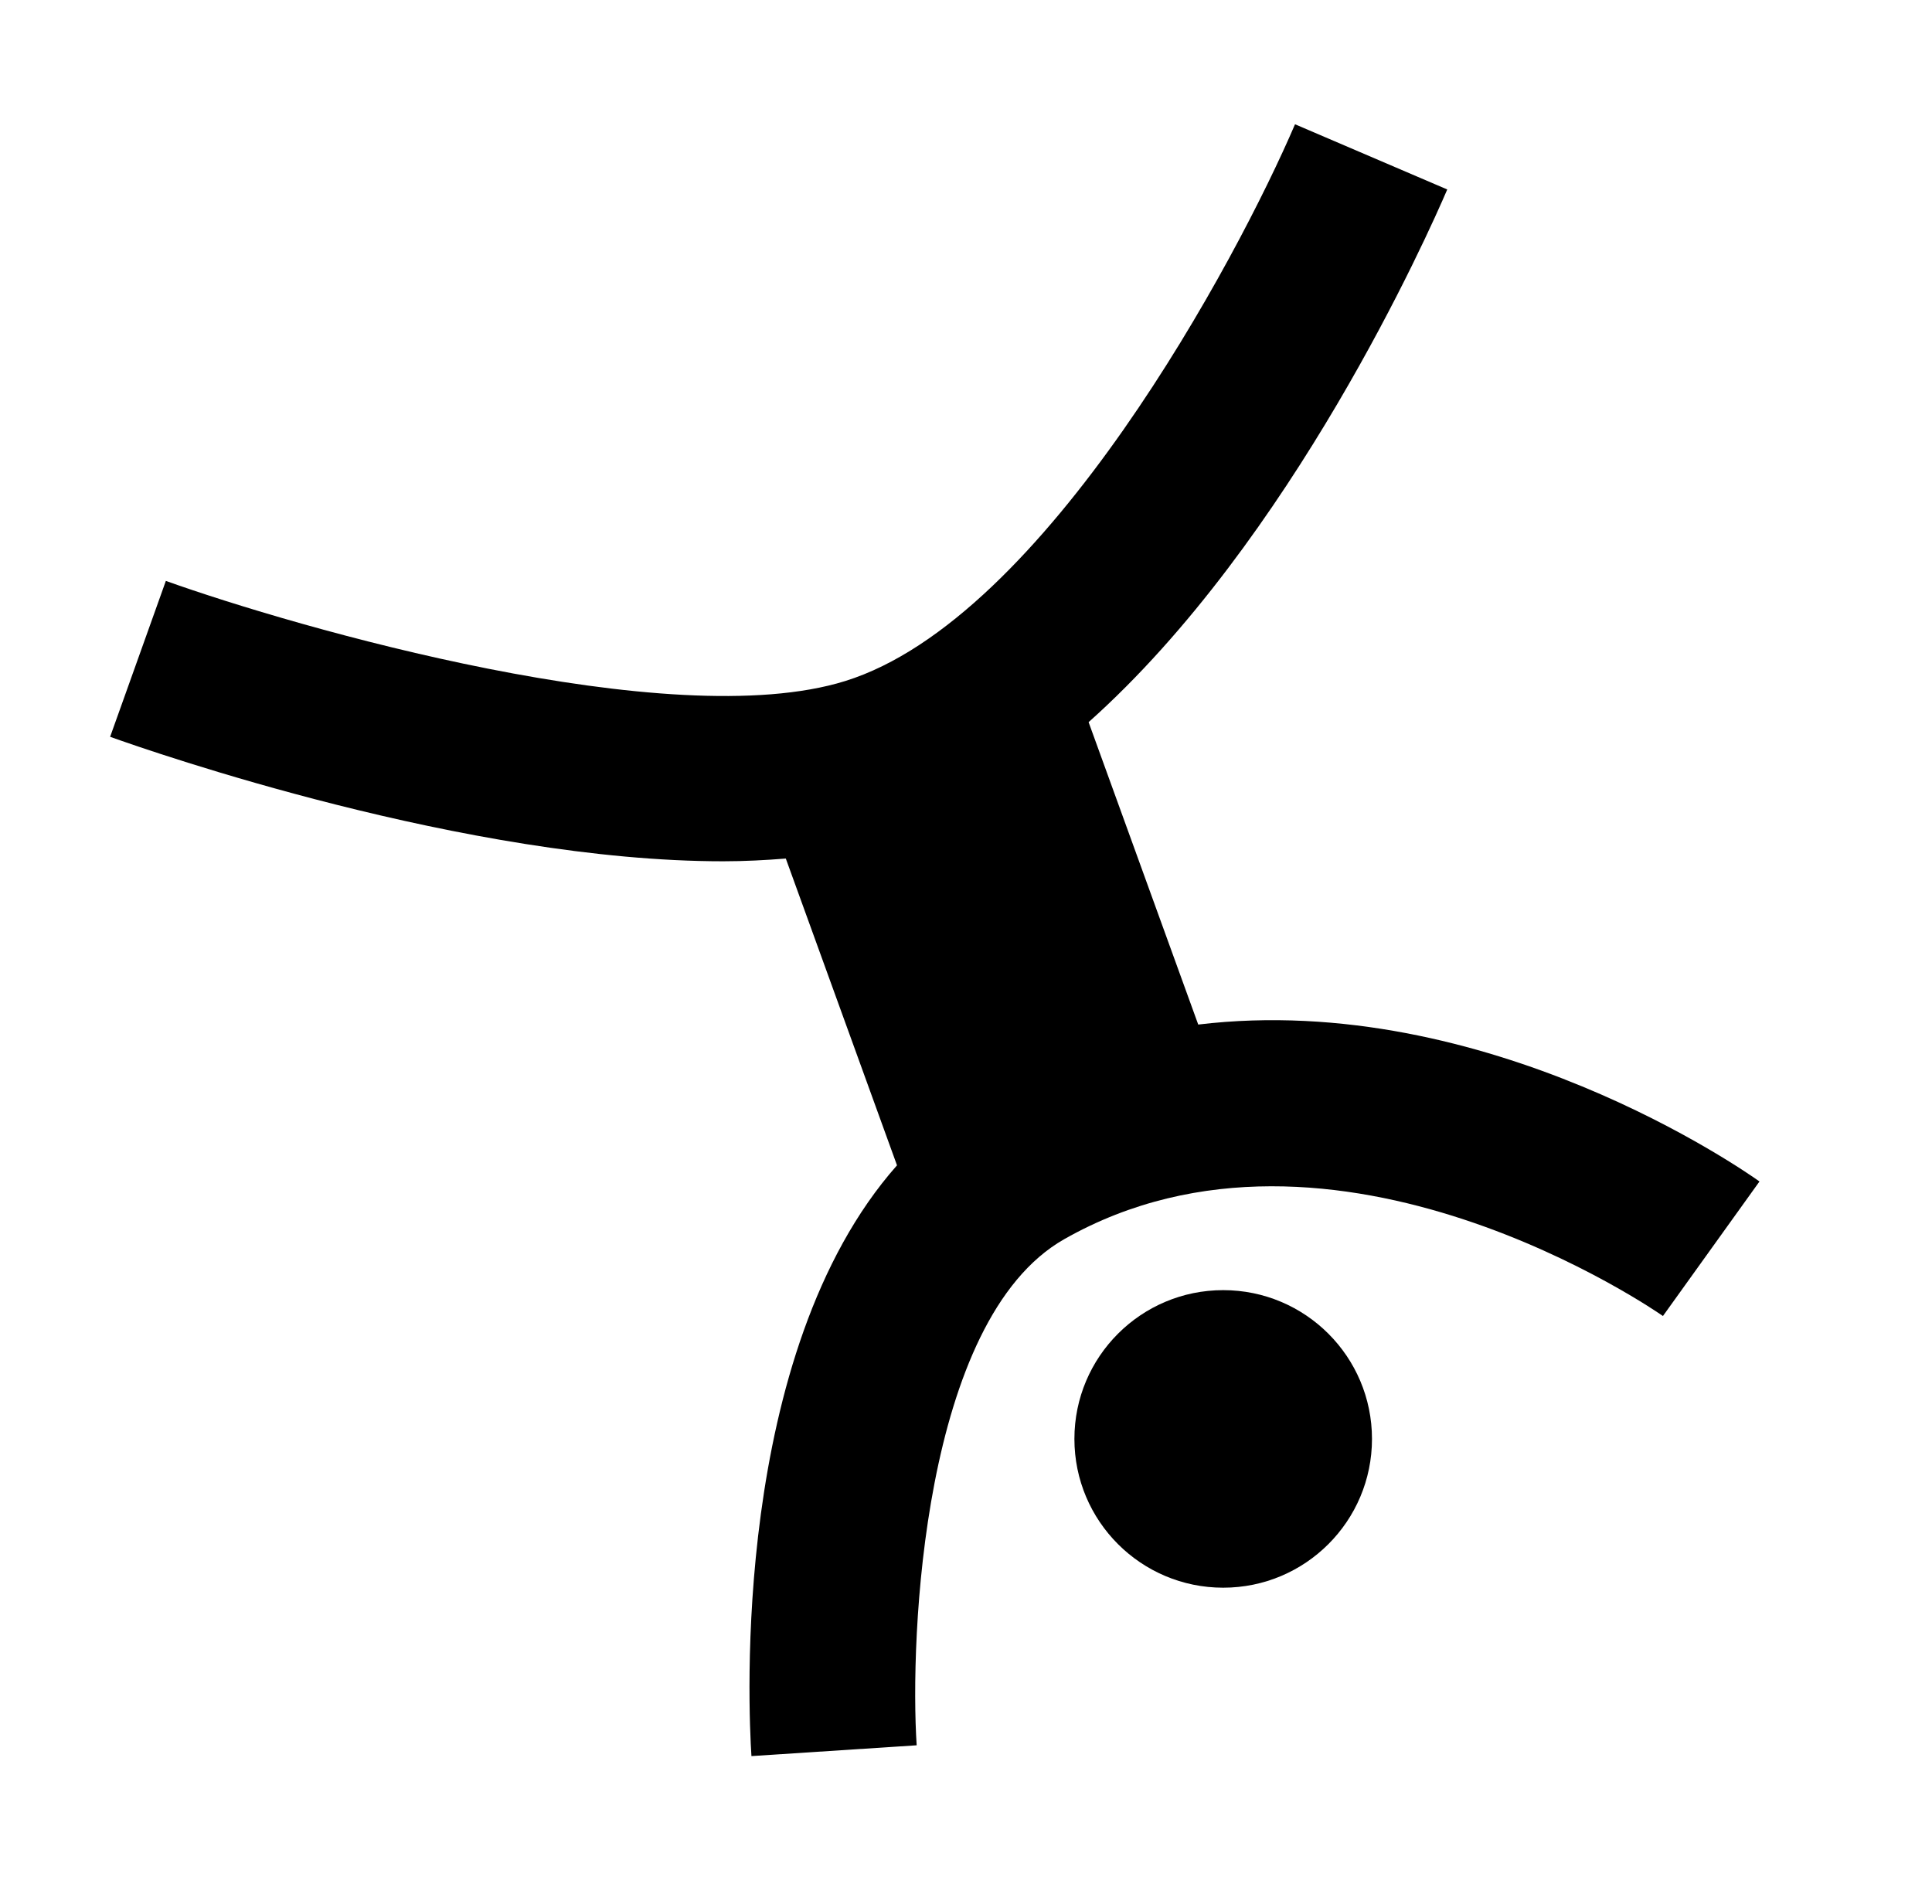 <svg xmlns="http://www.w3.org/2000/svg" viewBox="0 0 46.667 46"><path d="M28.943 24.75l-2.648-7.305c4.913-4.381 8.211-11.814 8.663-12.868l-3.677-1.575c-1.384 3.231-6.035 11.948-10.866 13.45-4.226 1.316-13.278-1.3-16.409-2.419L2.66 17.799c1.03.369 8.62 3.007 14.807 3.007.518 0 1.02-.027 1.514-.066l2.686 7.411c-4.009 4.531-3.588 13.17-3.516 14.271l3.991-.261c-.167-2.552.131-10.275 3.564-12.226 6.512-3.699 14.387 1.803 14.462 1.856l2.332-3.25c-.325-.232-6.577-4.628-13.557-3.791z"/><circle cx="29.546" cy="34.76" r="3.594"/></svg>